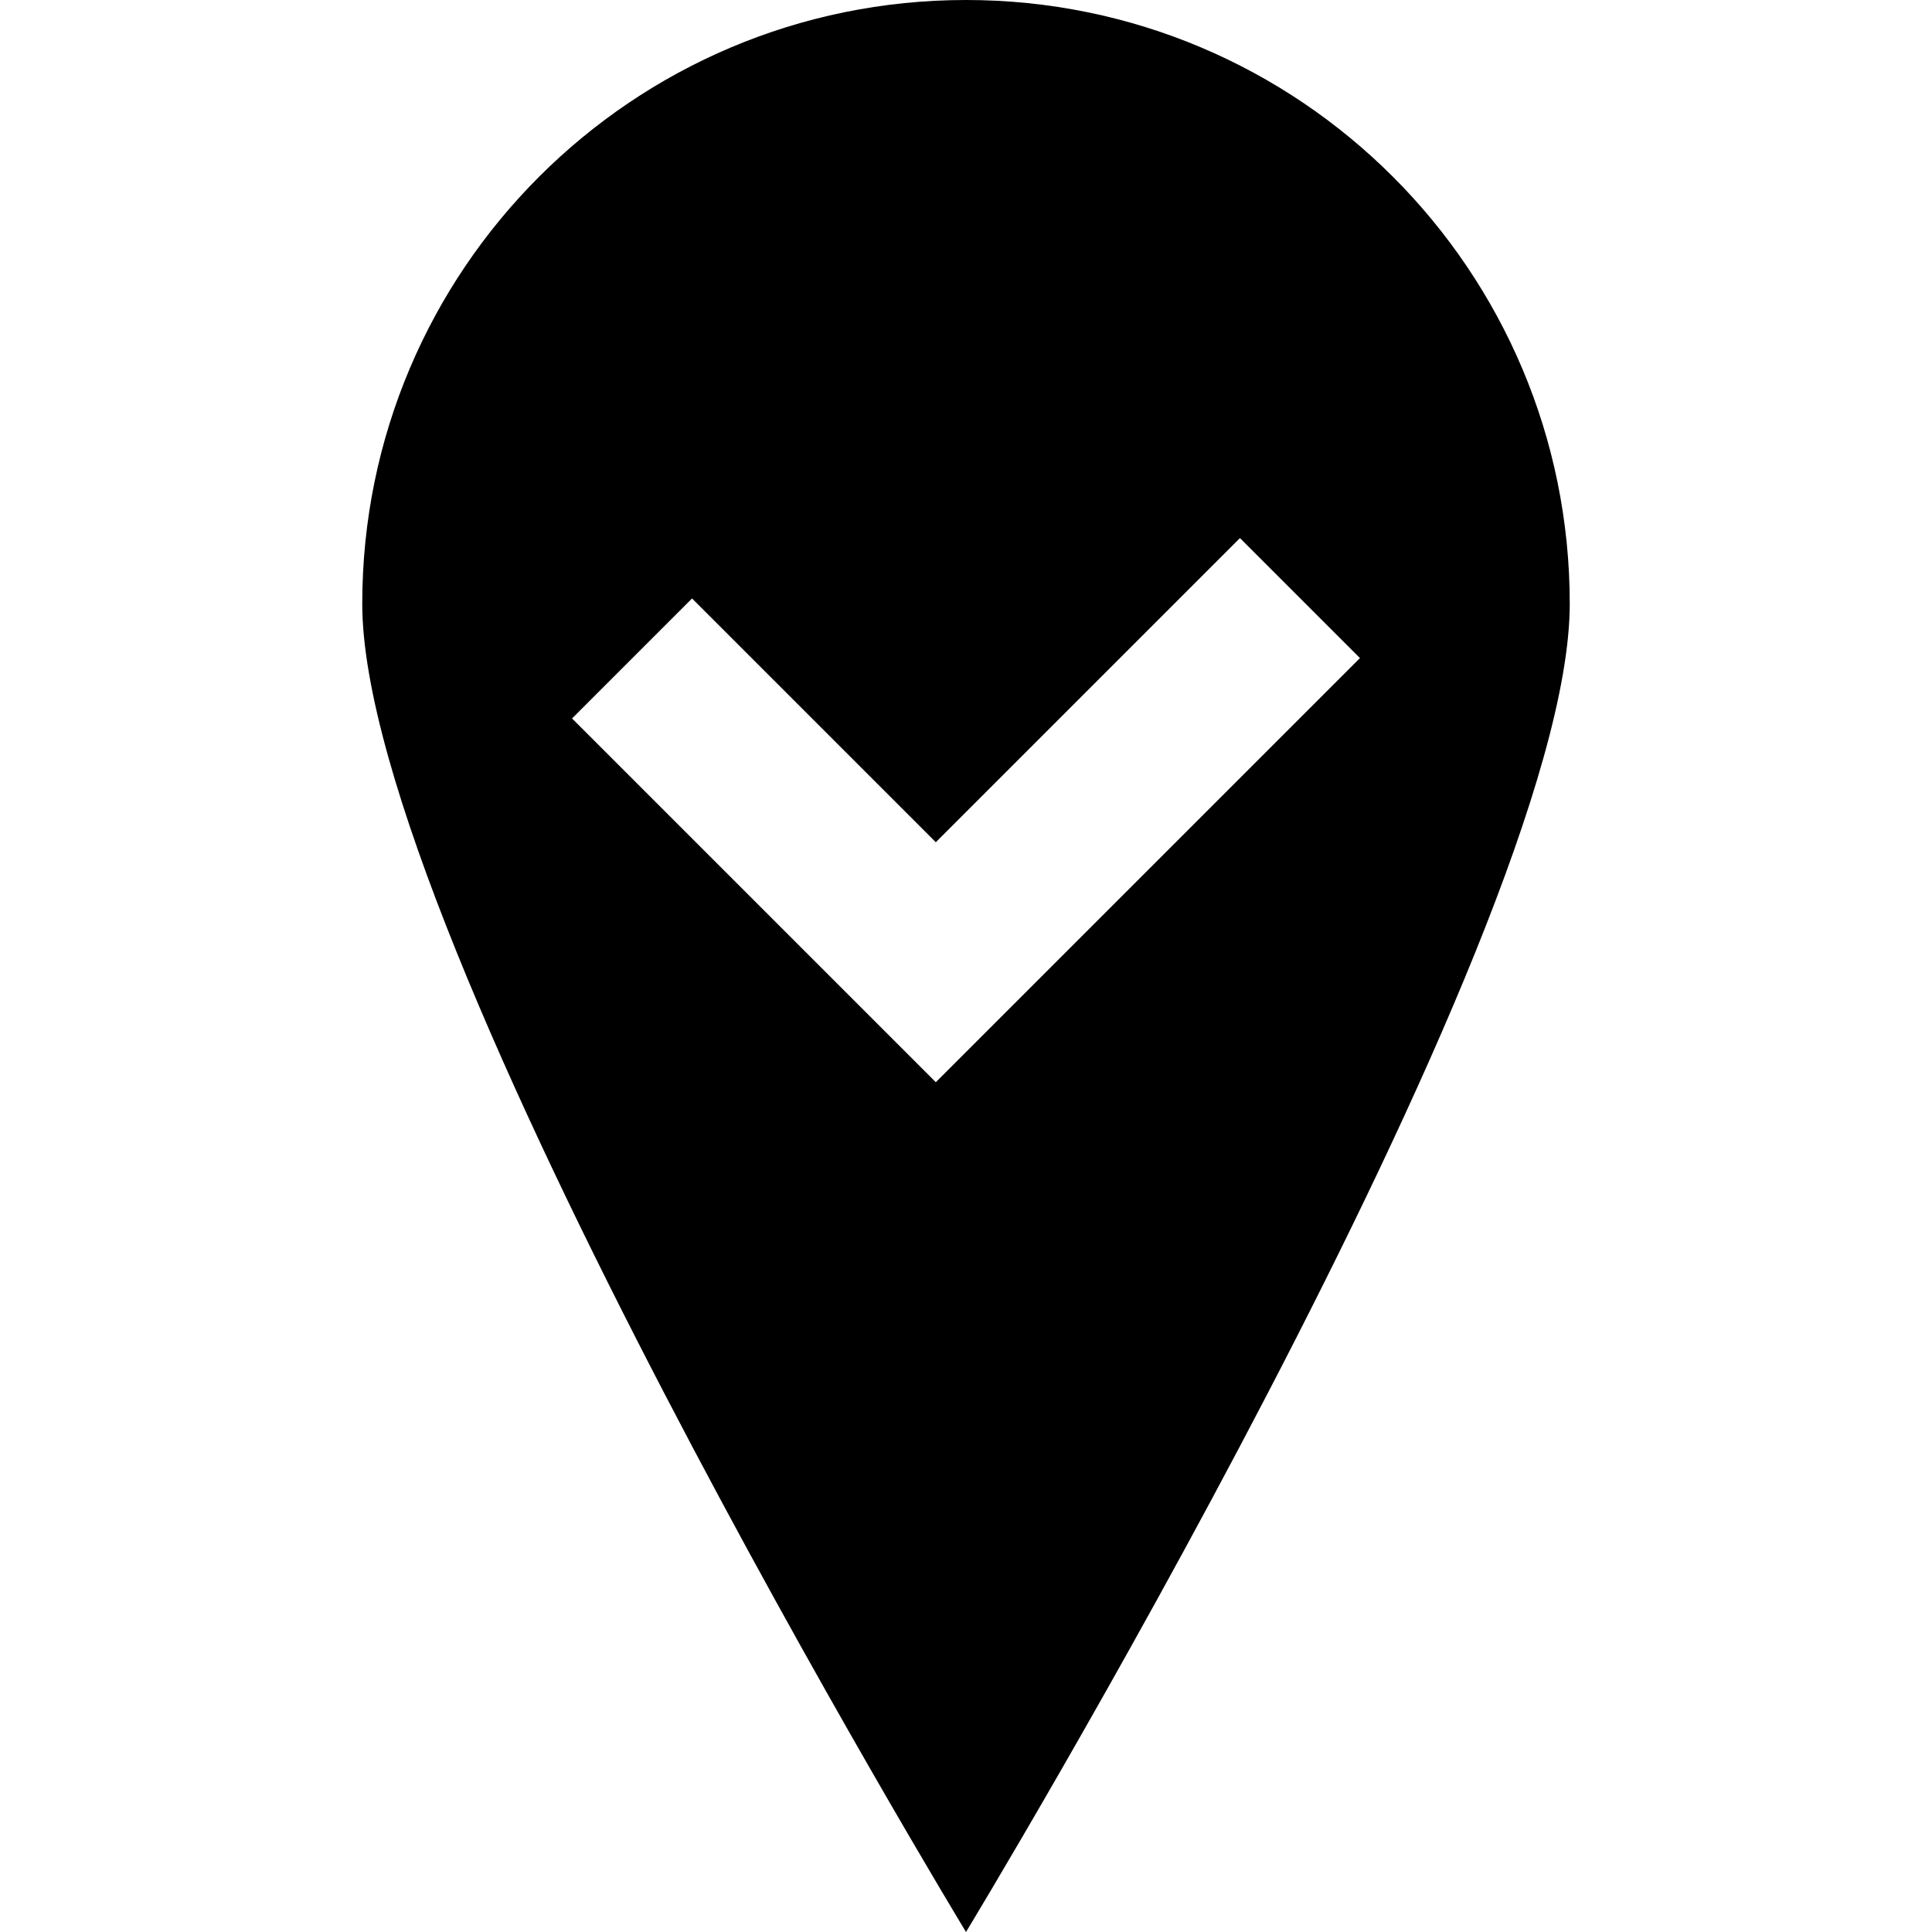 <svg width="512" height="512" viewBox="0 0 512 512" fill="currentColor" xmlns="http://www.w3.org/2000/svg">
    <path fill-rule="evenodd" clip-rule="evenodd" d="M256 0C167.6 0 96 71.6 96 160C96 248.4 256 512 256 512C256 512 416 248.4 416 160C416 71.6 344.4 0 256 0ZM328.6 142.6L248 223.2L183.4 158.6L151.6 190.4L248 286.8L360.4 174.4L328.6 142.6Z"/>
</svg>
